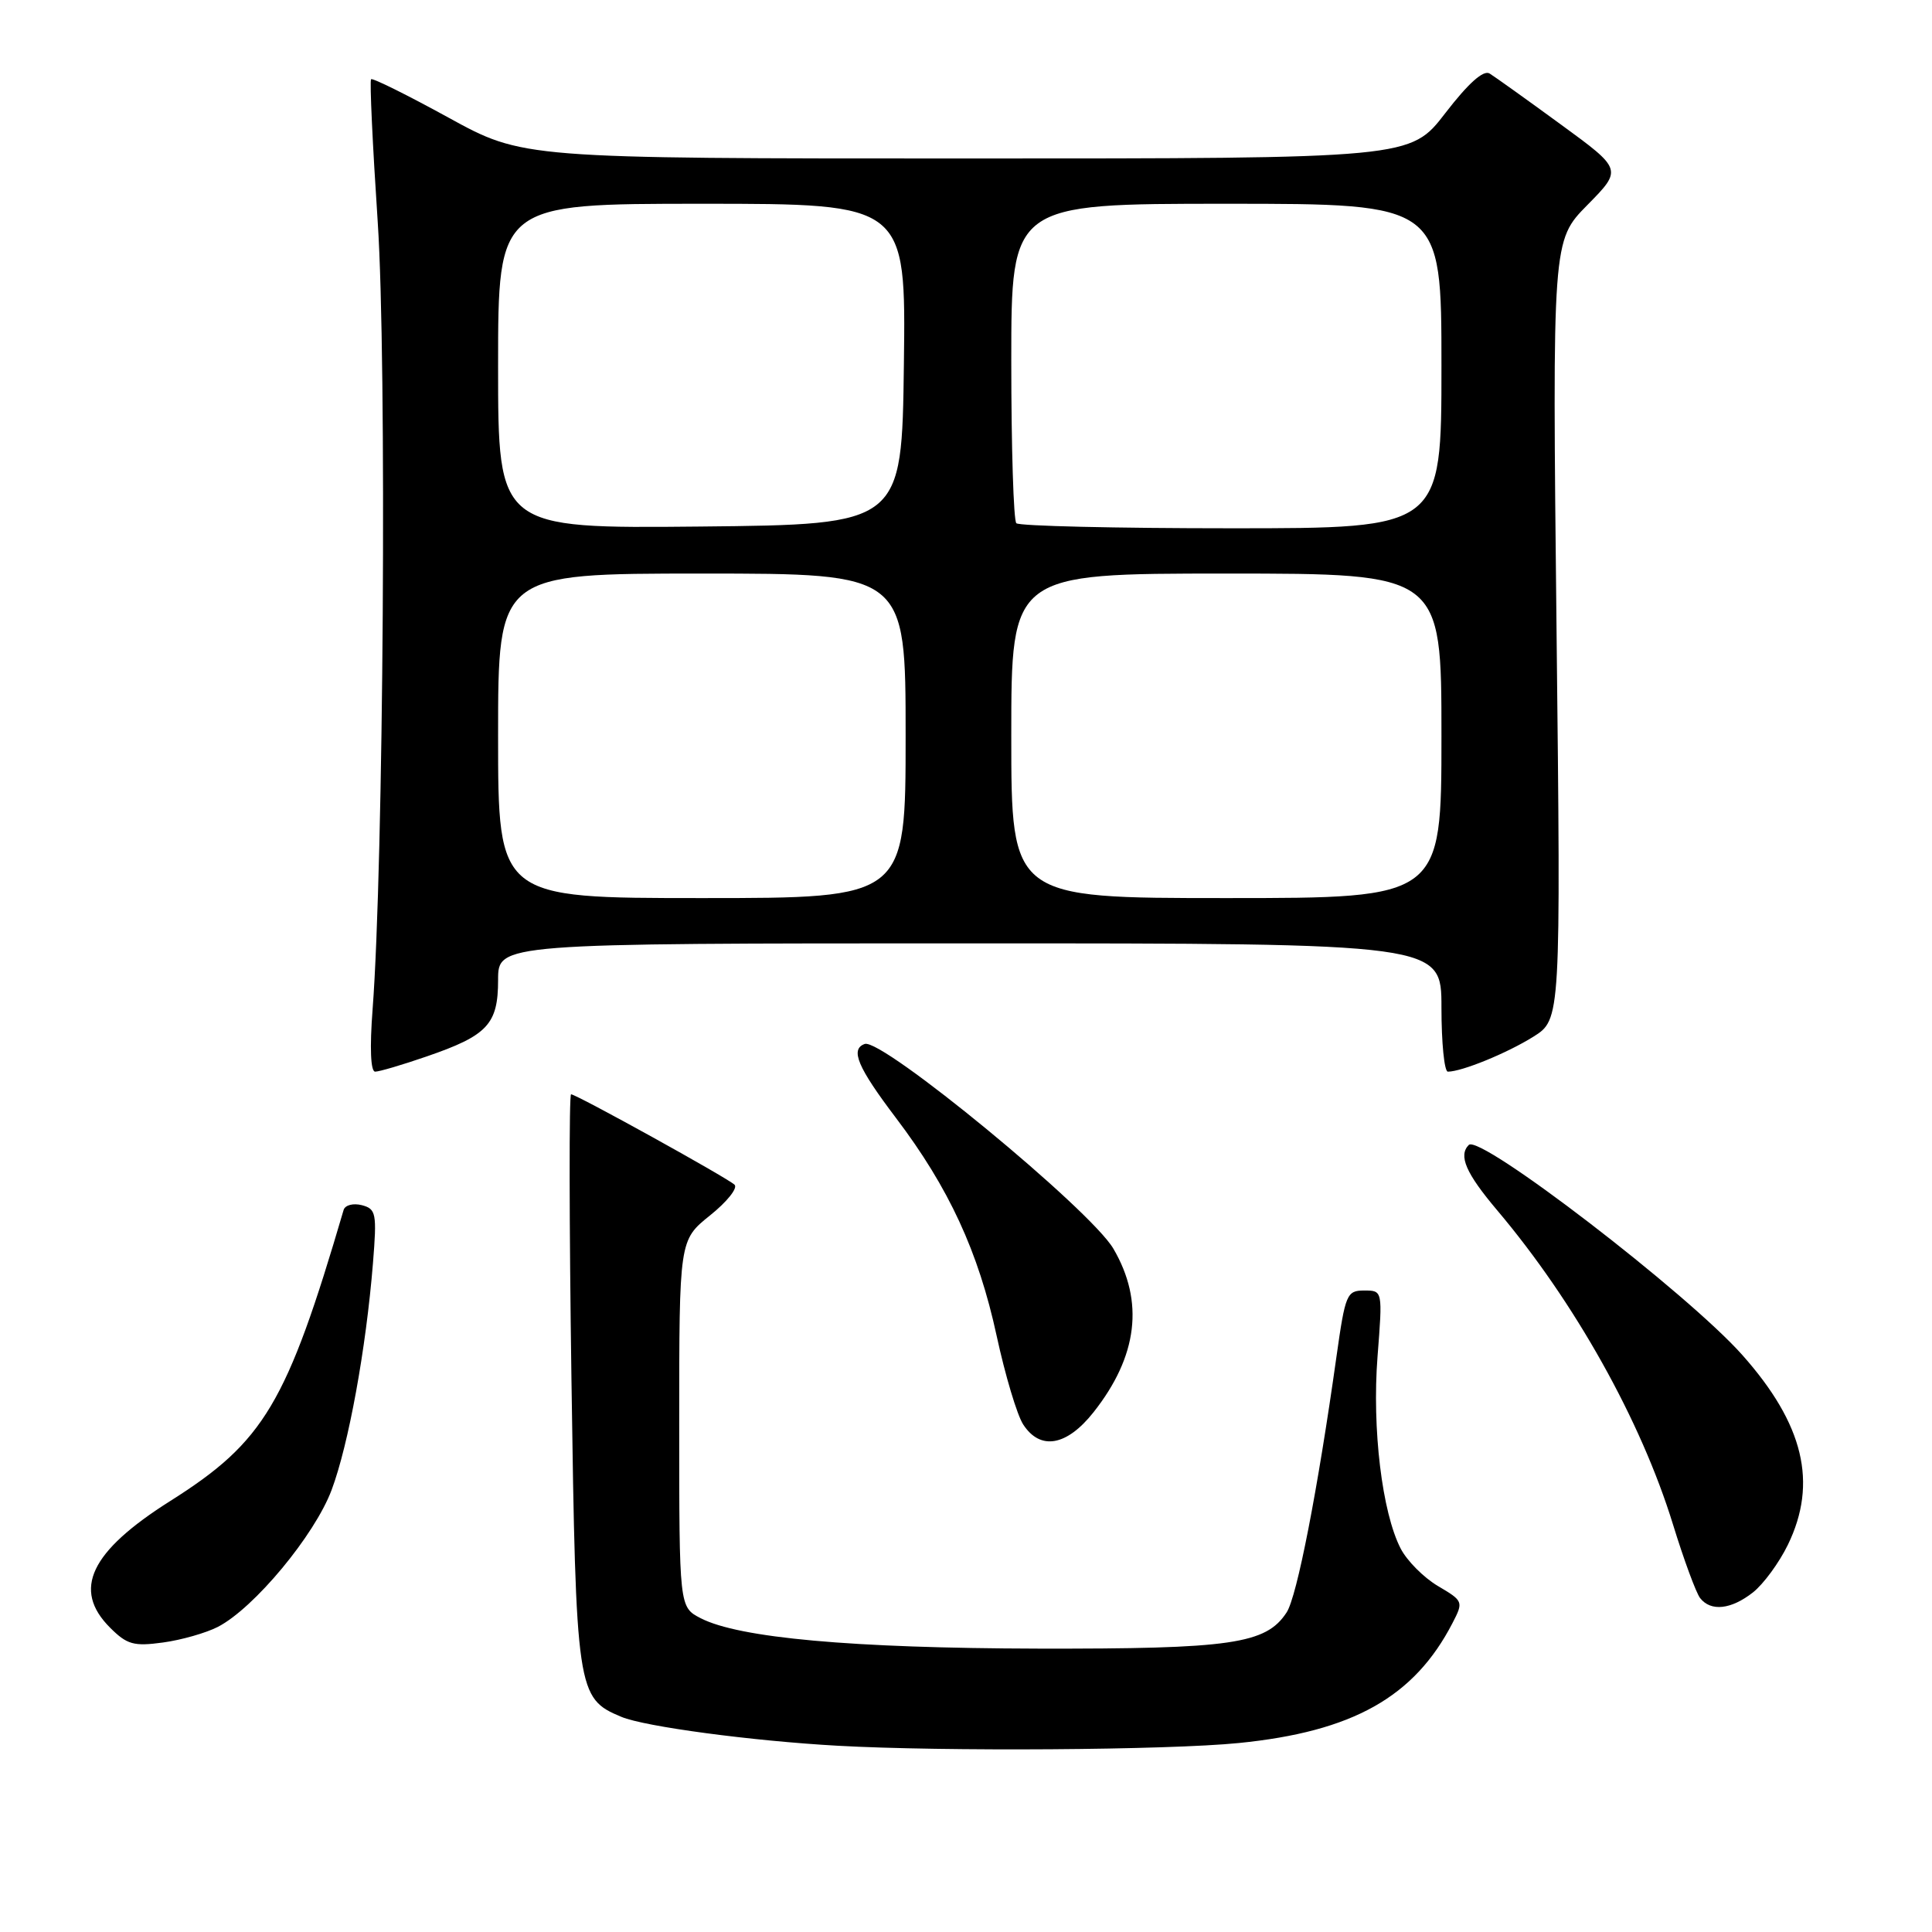 <?xml version="1.0" encoding="UTF-8" standalone="no"?>
<!DOCTYPE svg PUBLIC "-//W3C//DTD SVG 1.1//EN" "http://www.w3.org/Graphics/SVG/1.1/DTD/svg11.dtd" >
<svg xmlns="http://www.w3.org/2000/svg" xmlns:xlink="http://www.w3.org/1999/xlink" version="1.1" viewBox="0 0 256 256">
 <g >
 <path fill="currentColor"
d=" M 164.14 230.96 C 179.24 229.45 187.39 224.88 192.46 215.07 C 193.93 212.23 193.90 212.14 190.54 210.16 C 188.66 209.05 186.44 206.82 185.60 205.20 C 183.13 200.42 181.79 189.31 182.53 179.75 C 183.21 171.00 183.21 171.00 180.77 171.00 C 178.45 171.00 178.26 171.47 177.09 179.75 C 174.60 197.48 171.86 211.56 170.48 213.66 C 167.75 217.84 163.15 218.50 137.50 218.45 C 112.87 218.39 97.92 217.04 92.84 214.42 C 90.00 212.95 90.00 212.95 90.00 188.64 C 90.00 164.33 90.00 164.33 94.08 161.05 C 96.33 159.25 97.79 157.42 97.33 156.98 C 96.34 156.05 76.37 145.00 75.67 145.00 C 75.40 145.00 75.42 161.99 75.72 182.75 C 76.32 224.21 76.44 225.03 82.33 227.49 C 85.42 228.79 99.67 230.69 111.00 231.32 C 124.94 232.10 154.78 231.90 164.14 230.96 Z  M 28.87 215.57 C 33.68 213.08 41.69 203.43 43.94 197.43 C 46.19 191.41 48.50 178.75 49.42 167.37 C 49.95 160.76 49.84 160.19 47.94 159.69 C 46.80 159.40 45.72 159.68 45.53 160.33 C 37.99 186.02 35.01 191.03 22.56 198.89 C 11.95 205.59 9.55 210.64 14.58 215.67 C 16.83 217.92 17.72 218.17 21.60 217.64 C 24.04 217.31 27.31 216.37 28.87 215.57 Z  M 232.28 211.00 C 233.68 209.89 235.76 207.05 236.91 204.68 C 240.88 196.49 239.01 188.72 230.88 179.56 C 223.63 171.39 196.09 150.24 194.62 151.71 C 193.22 153.12 194.23 155.45 198.36 160.34 C 208.64 172.50 217.43 188.20 221.68 202.00 C 223.12 206.68 224.74 211.06 225.27 211.75 C 226.69 213.57 229.37 213.28 232.28 211.00 Z  M 144.89 187.14 C 150.76 179.72 151.64 172.48 147.53 165.46 C 144.50 160.28 116.85 137.52 114.58 138.33 C 112.62 139.03 113.63 141.41 118.74 148.16 C 125.74 157.40 129.65 165.87 132.06 177.00 C 133.19 182.22 134.77 187.51 135.58 188.75 C 137.84 192.23 141.34 191.62 144.89 187.14 Z  M 56.52 139.99 C 64.61 137.21 66.00 135.72 66.00 129.85 C 66.00 125.00 66.00 125.00 128.50 125.00 C 191.00 125.00 191.00 125.00 191.00 133.50 C 191.00 138.18 191.38 142.00 191.85 142.00 C 193.69 142.00 199.69 139.55 203.16 137.38 C 206.82 135.09 206.82 135.09 206.25 83.49 C 205.69 31.88 205.69 31.88 210.33 27.17 C 214.98 22.45 214.98 22.45 206.80 16.48 C 202.30 13.19 198.06 10.16 197.38 9.74 C 196.56 9.24 194.56 11.03 191.51 14.99 C 186.88 21.00 186.88 21.00 128.08 21.00 C 69.28 21.00 69.28 21.00 59.40 15.57 C 53.97 12.59 49.36 10.30 49.17 10.50 C 48.97 10.69 49.37 19.20 50.05 29.41 C 51.27 47.74 50.83 114.64 49.37 133.75 C 48.98 138.86 49.11 142.00 49.71 142.00 C 50.25 142.00 53.31 141.10 56.52 139.99 Z  M 66.00 97.50 C 66.00 76.00 66.00 76.00 93.00 76.00 C 120.00 76.00 120.00 76.00 120.00 97.50 C 120.00 119.00 120.00 119.00 93.00 119.00 C 66.00 119.00 66.00 119.00 66.00 97.50 Z  M 134.00 97.50 C 134.00 76.00 134.00 76.00 162.50 76.00 C 191.00 76.00 191.00 76.00 191.00 97.50 C 191.00 119.00 191.00 119.00 162.50 119.00 C 134.00 119.00 134.00 119.00 134.00 97.50 Z  M 66.00 48.52 C 66.00 27.00 66.00 27.00 93.02 27.00 C 120.04 27.00 120.04 27.00 119.77 48.25 C 119.50 69.50 119.50 69.50 92.75 69.77 C 66.00 70.03 66.00 70.03 66.00 48.52 Z  M 134.67 69.33 C 134.30 68.97 134.00 59.29 134.00 47.83 C 134.00 27.00 134.00 27.00 162.50 27.00 C 191.00 27.00 191.00 27.00 191.00 48.50 C 191.00 70.00 191.00 70.00 163.17 70.00 C 147.86 70.00 135.03 69.70 134.67 69.33 Z "/>
</g>
</svg>